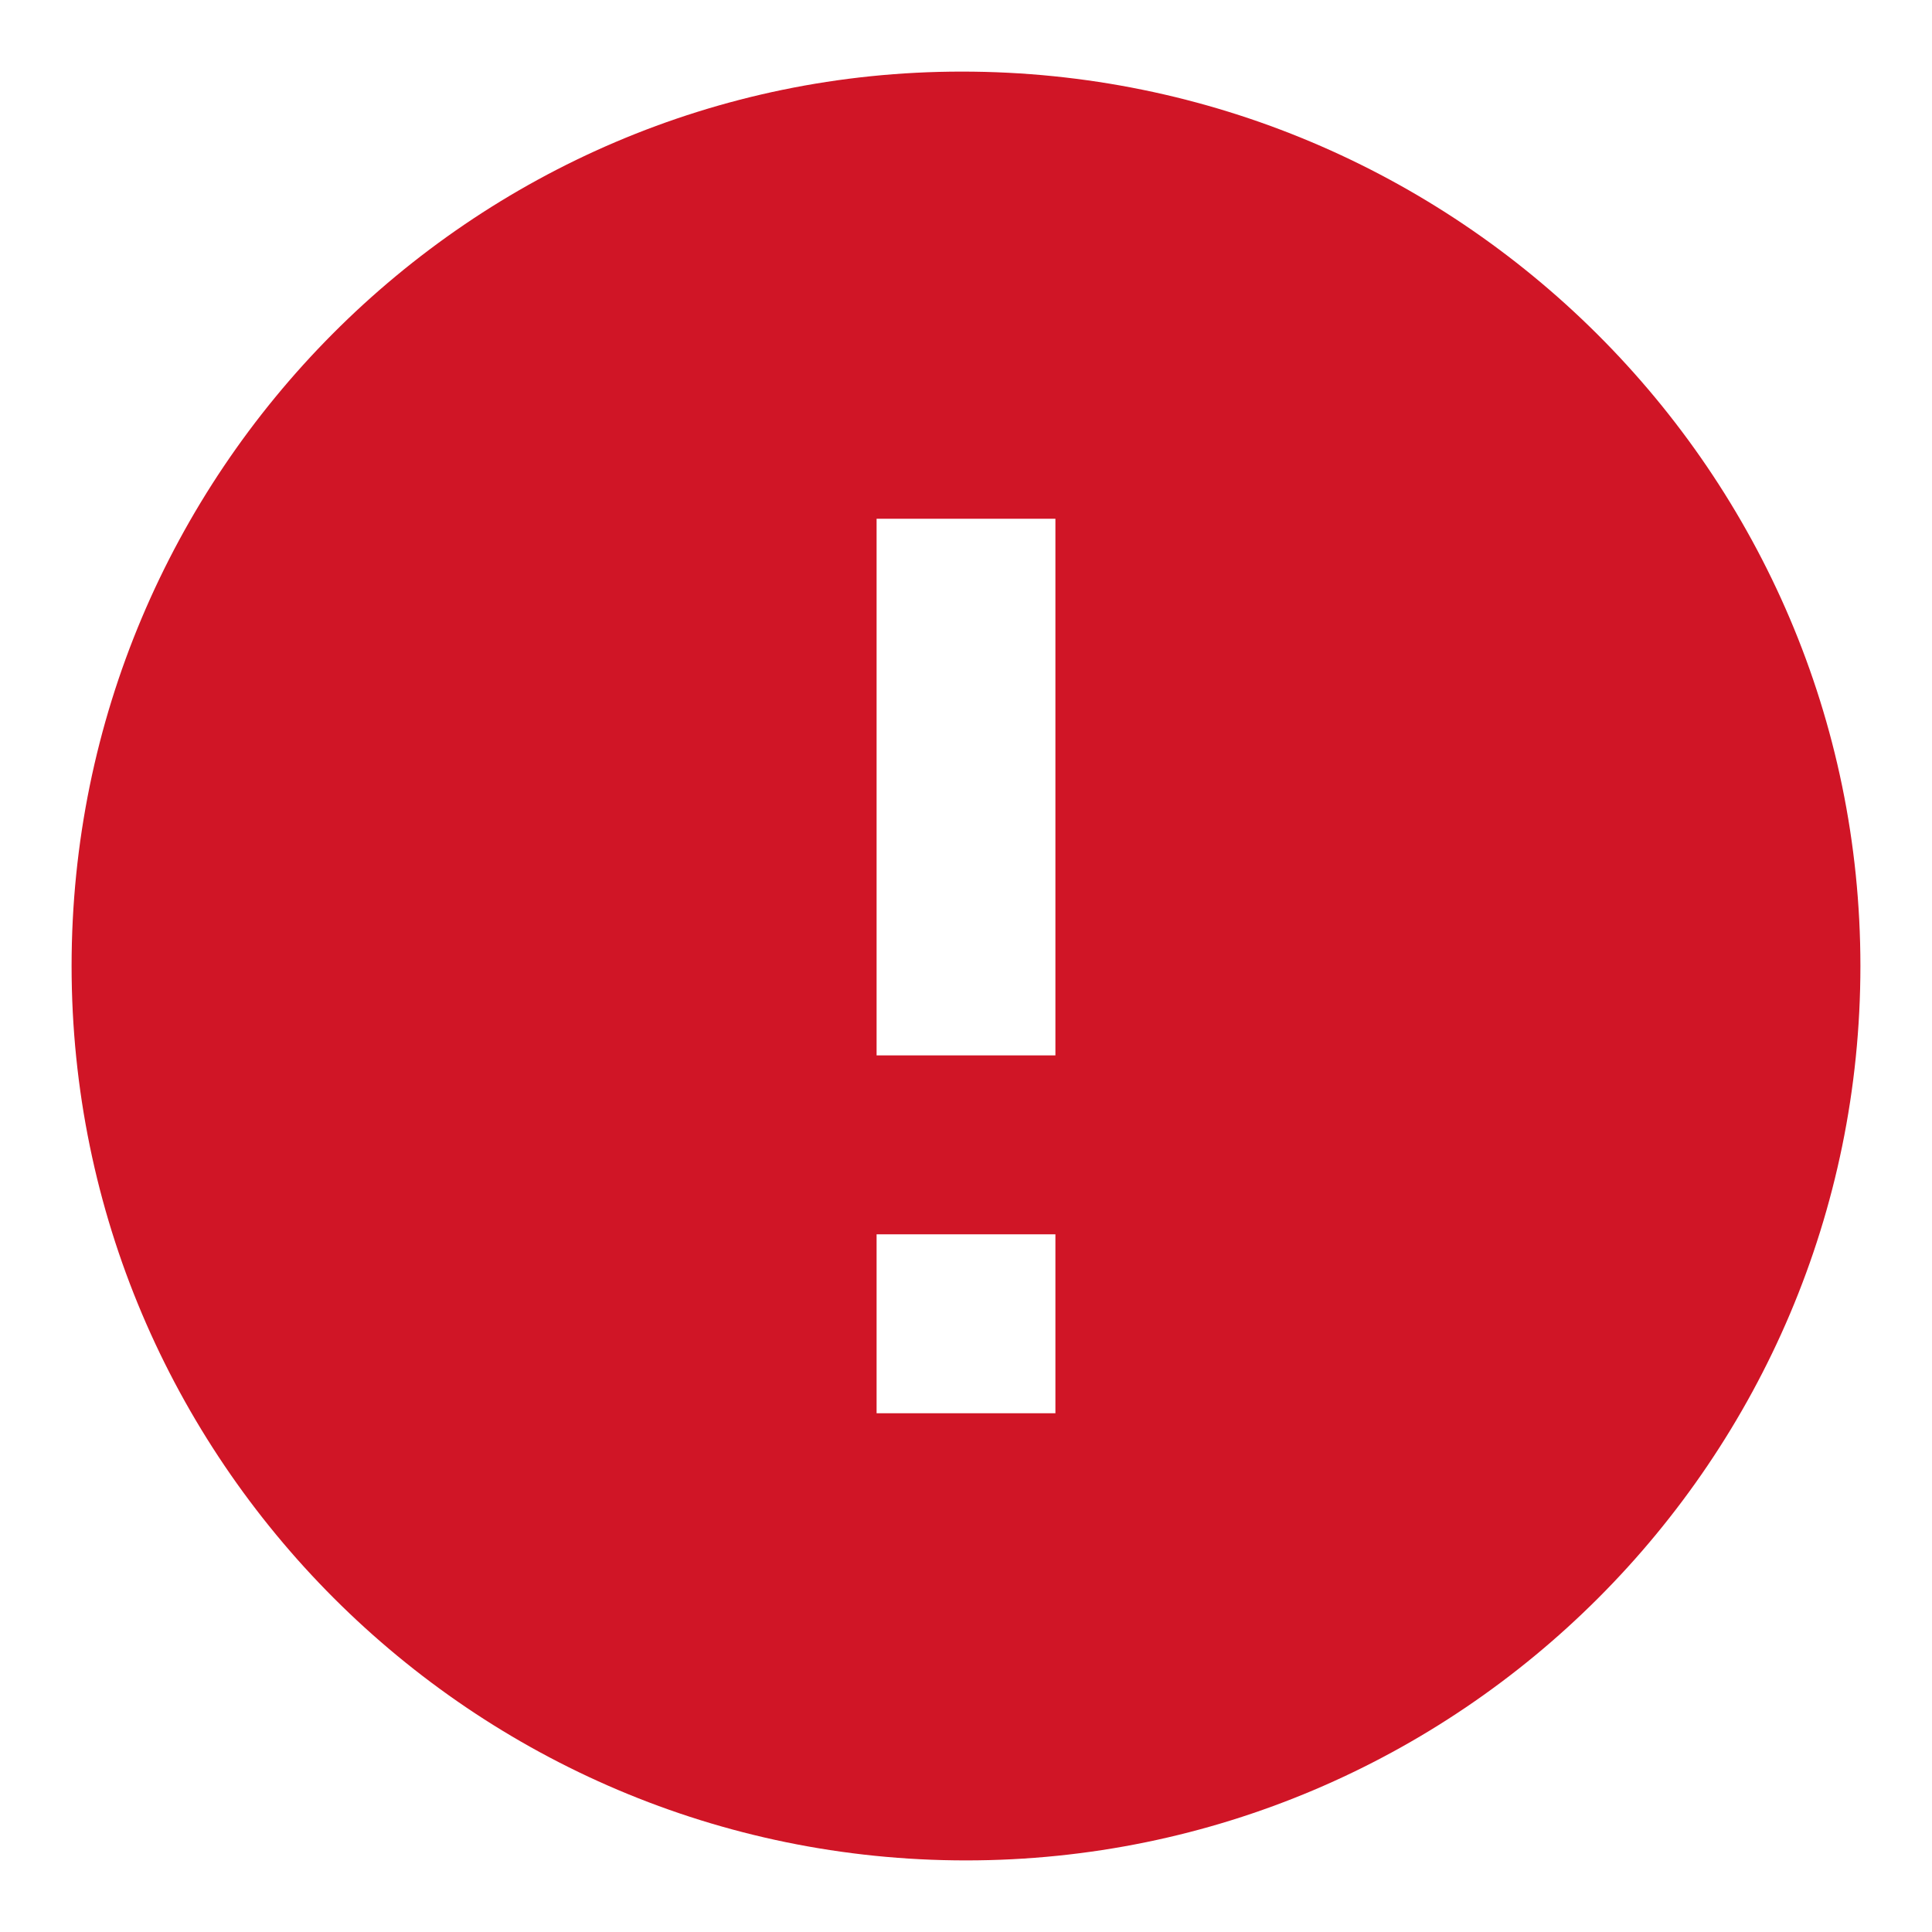 <svg width="18" height="18" viewBox="0 0 18 18" fill="none" xmlns="http://www.w3.org/2000/svg">
<path d="M8.961 0.667C4.388 0.667 0.667 4.405 0.667 9C0.667 13.595 4.405 17.333 9 17.333C13.595 17.333 17.333 13.595 17.333 9C17.333 4.405 13.578 0.667 8.961 0.667ZM9.833 13.167H8.167V11.5H9.833V13.167ZM9.833 9.833H8.167V4.833H9.833V9.833Z" fill="#D01526"/>
</svg>
